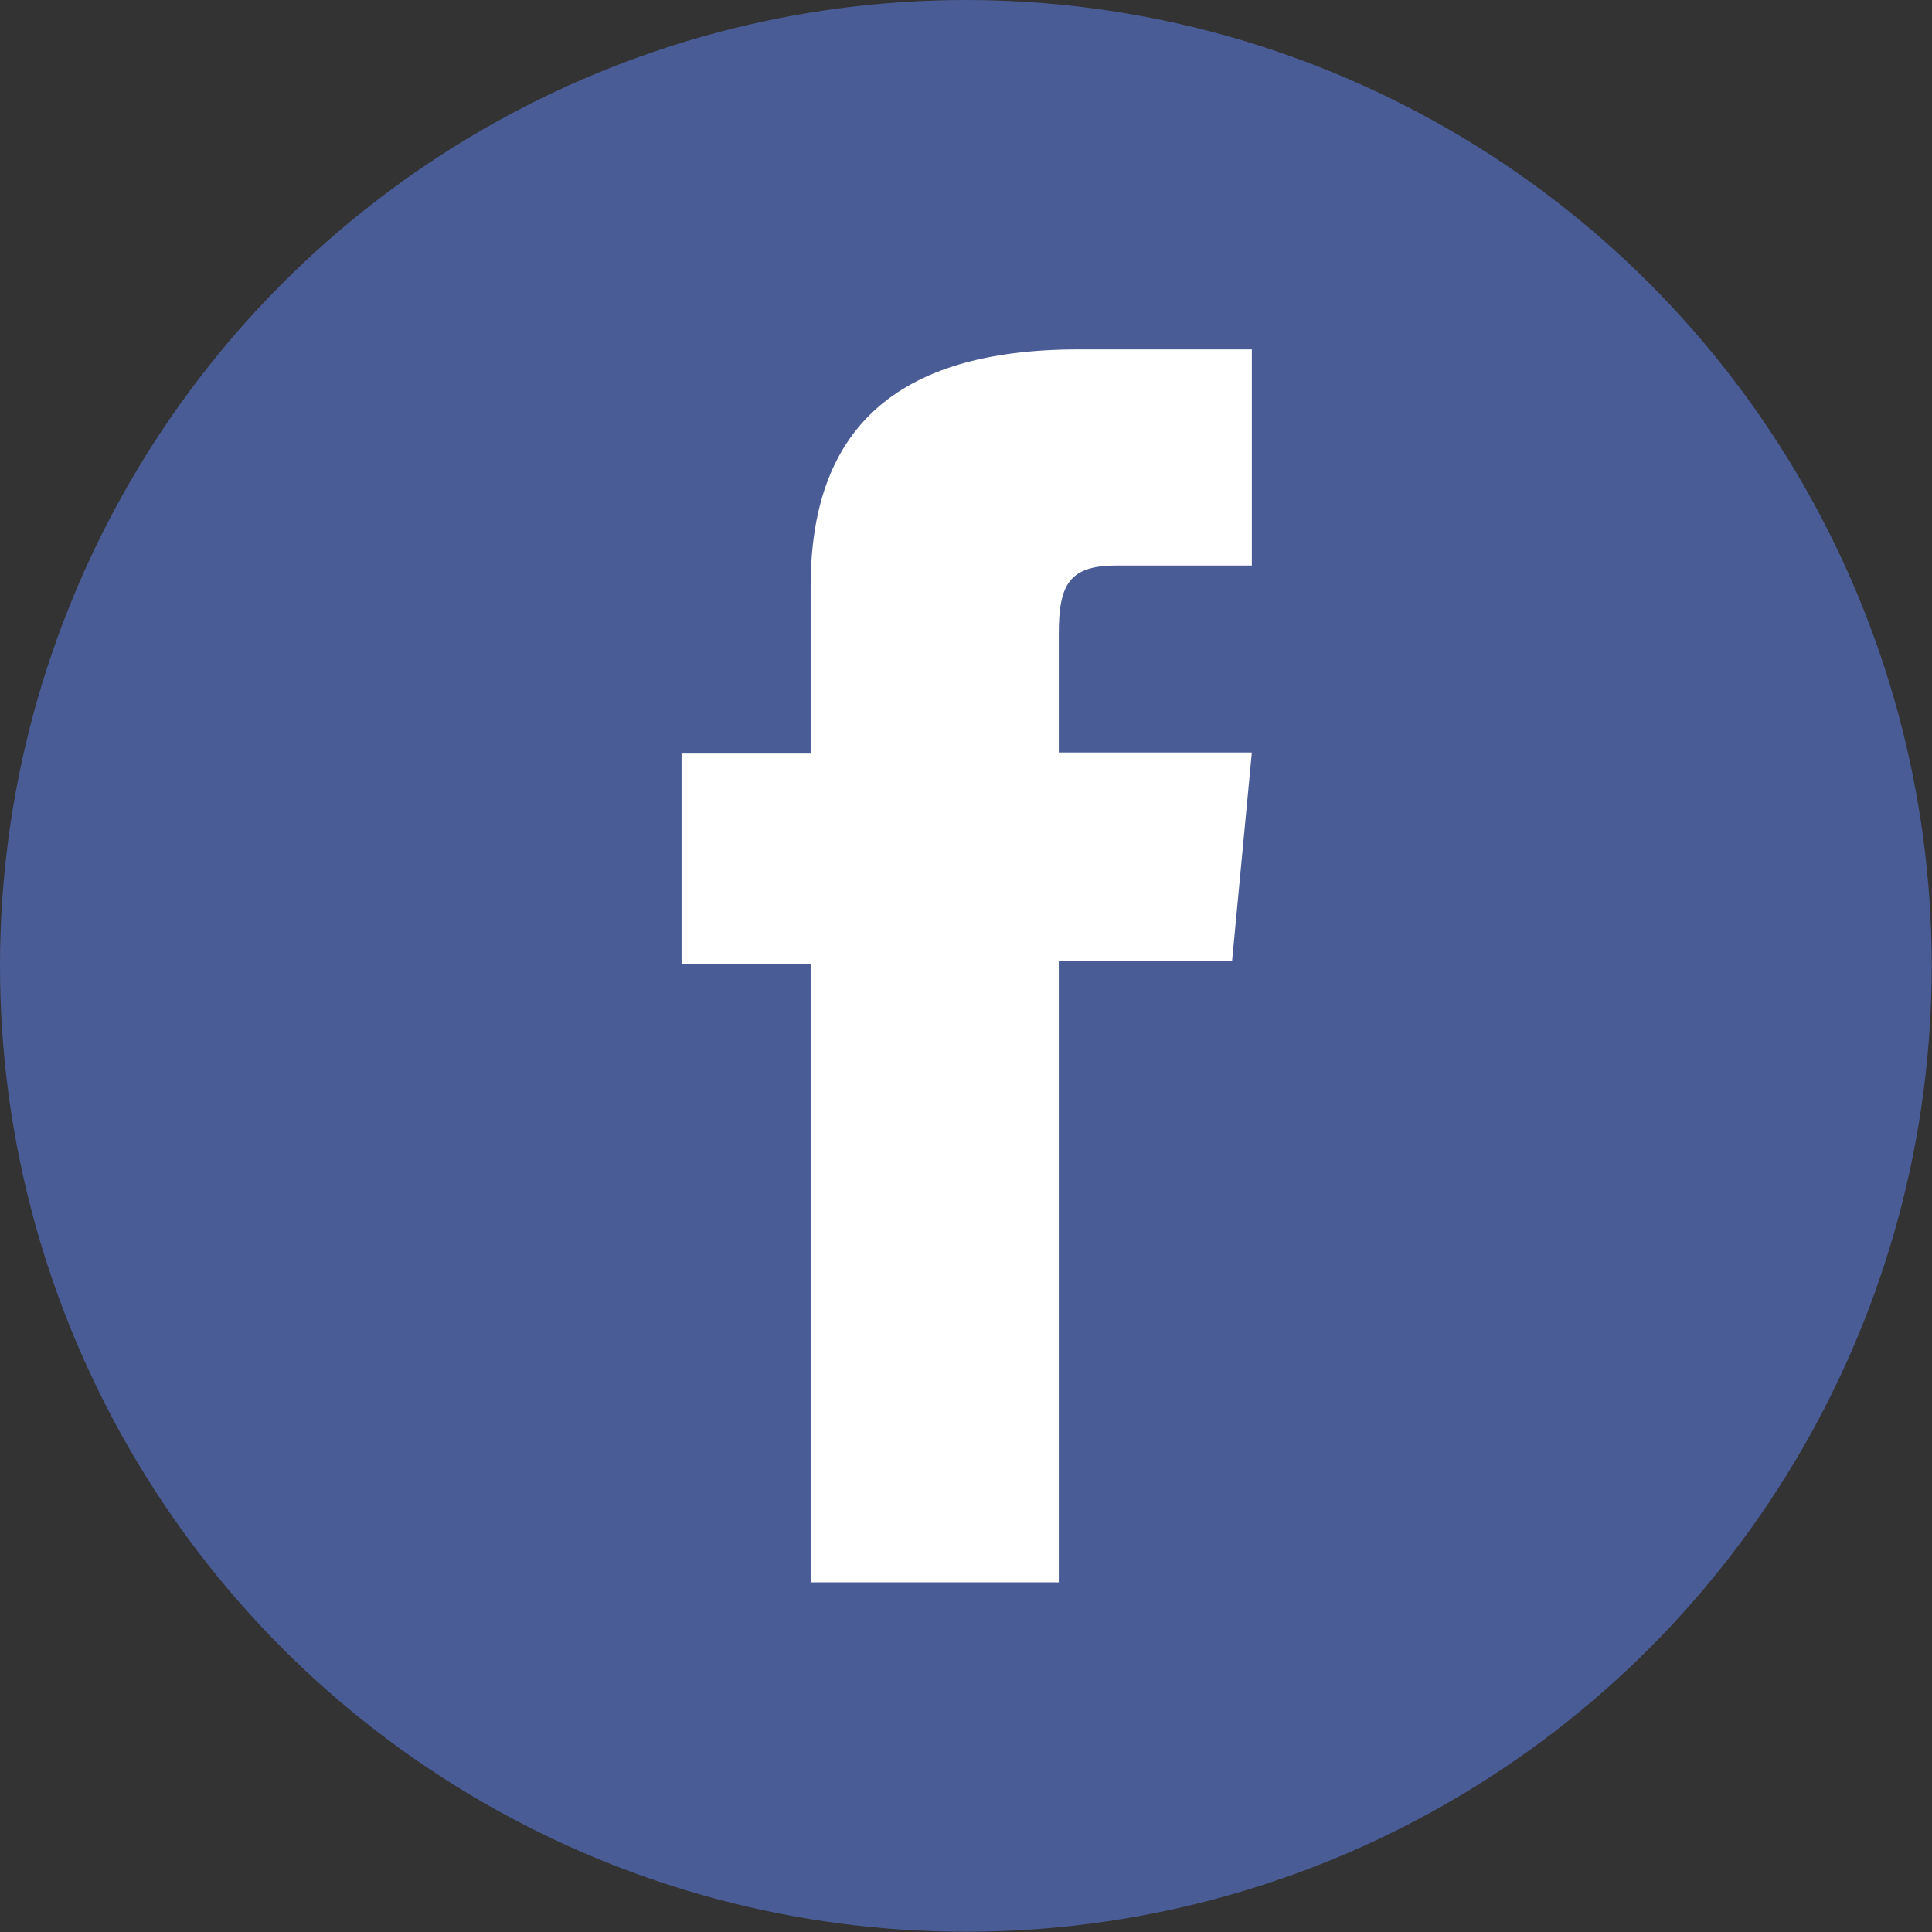 <?xml version="1.0" ?><svg viewBox="0 0 69.45 69.45" xmlns="http://www.w3.org/2000/svg"><rect x="0" y="0" width="69.45" height="69.45" fill="#333333" stroke="none"/><defs><style>.cls-1{fill:#4a5c96;}.cls-2{fill:#fff;}</style></defs><title/><g data-name="Layer 2" id="Layer_2"><g data-name="Layer 1" id="Layer_1-2"><circle class="cls-1" cx="34.72" cy="34.72" r="34.72"/><path class="cls-2" d="M29.14,56.88h8.92V34.54h6.23L45,27.05H38.06V22.79c0-1.76.36-2.46,2.06-2.46H45V12.56H38.77c-6.64,0-9.63,2.93-9.63,8.53v6H24.5v7.58h4.64Z"/></g></g></svg>